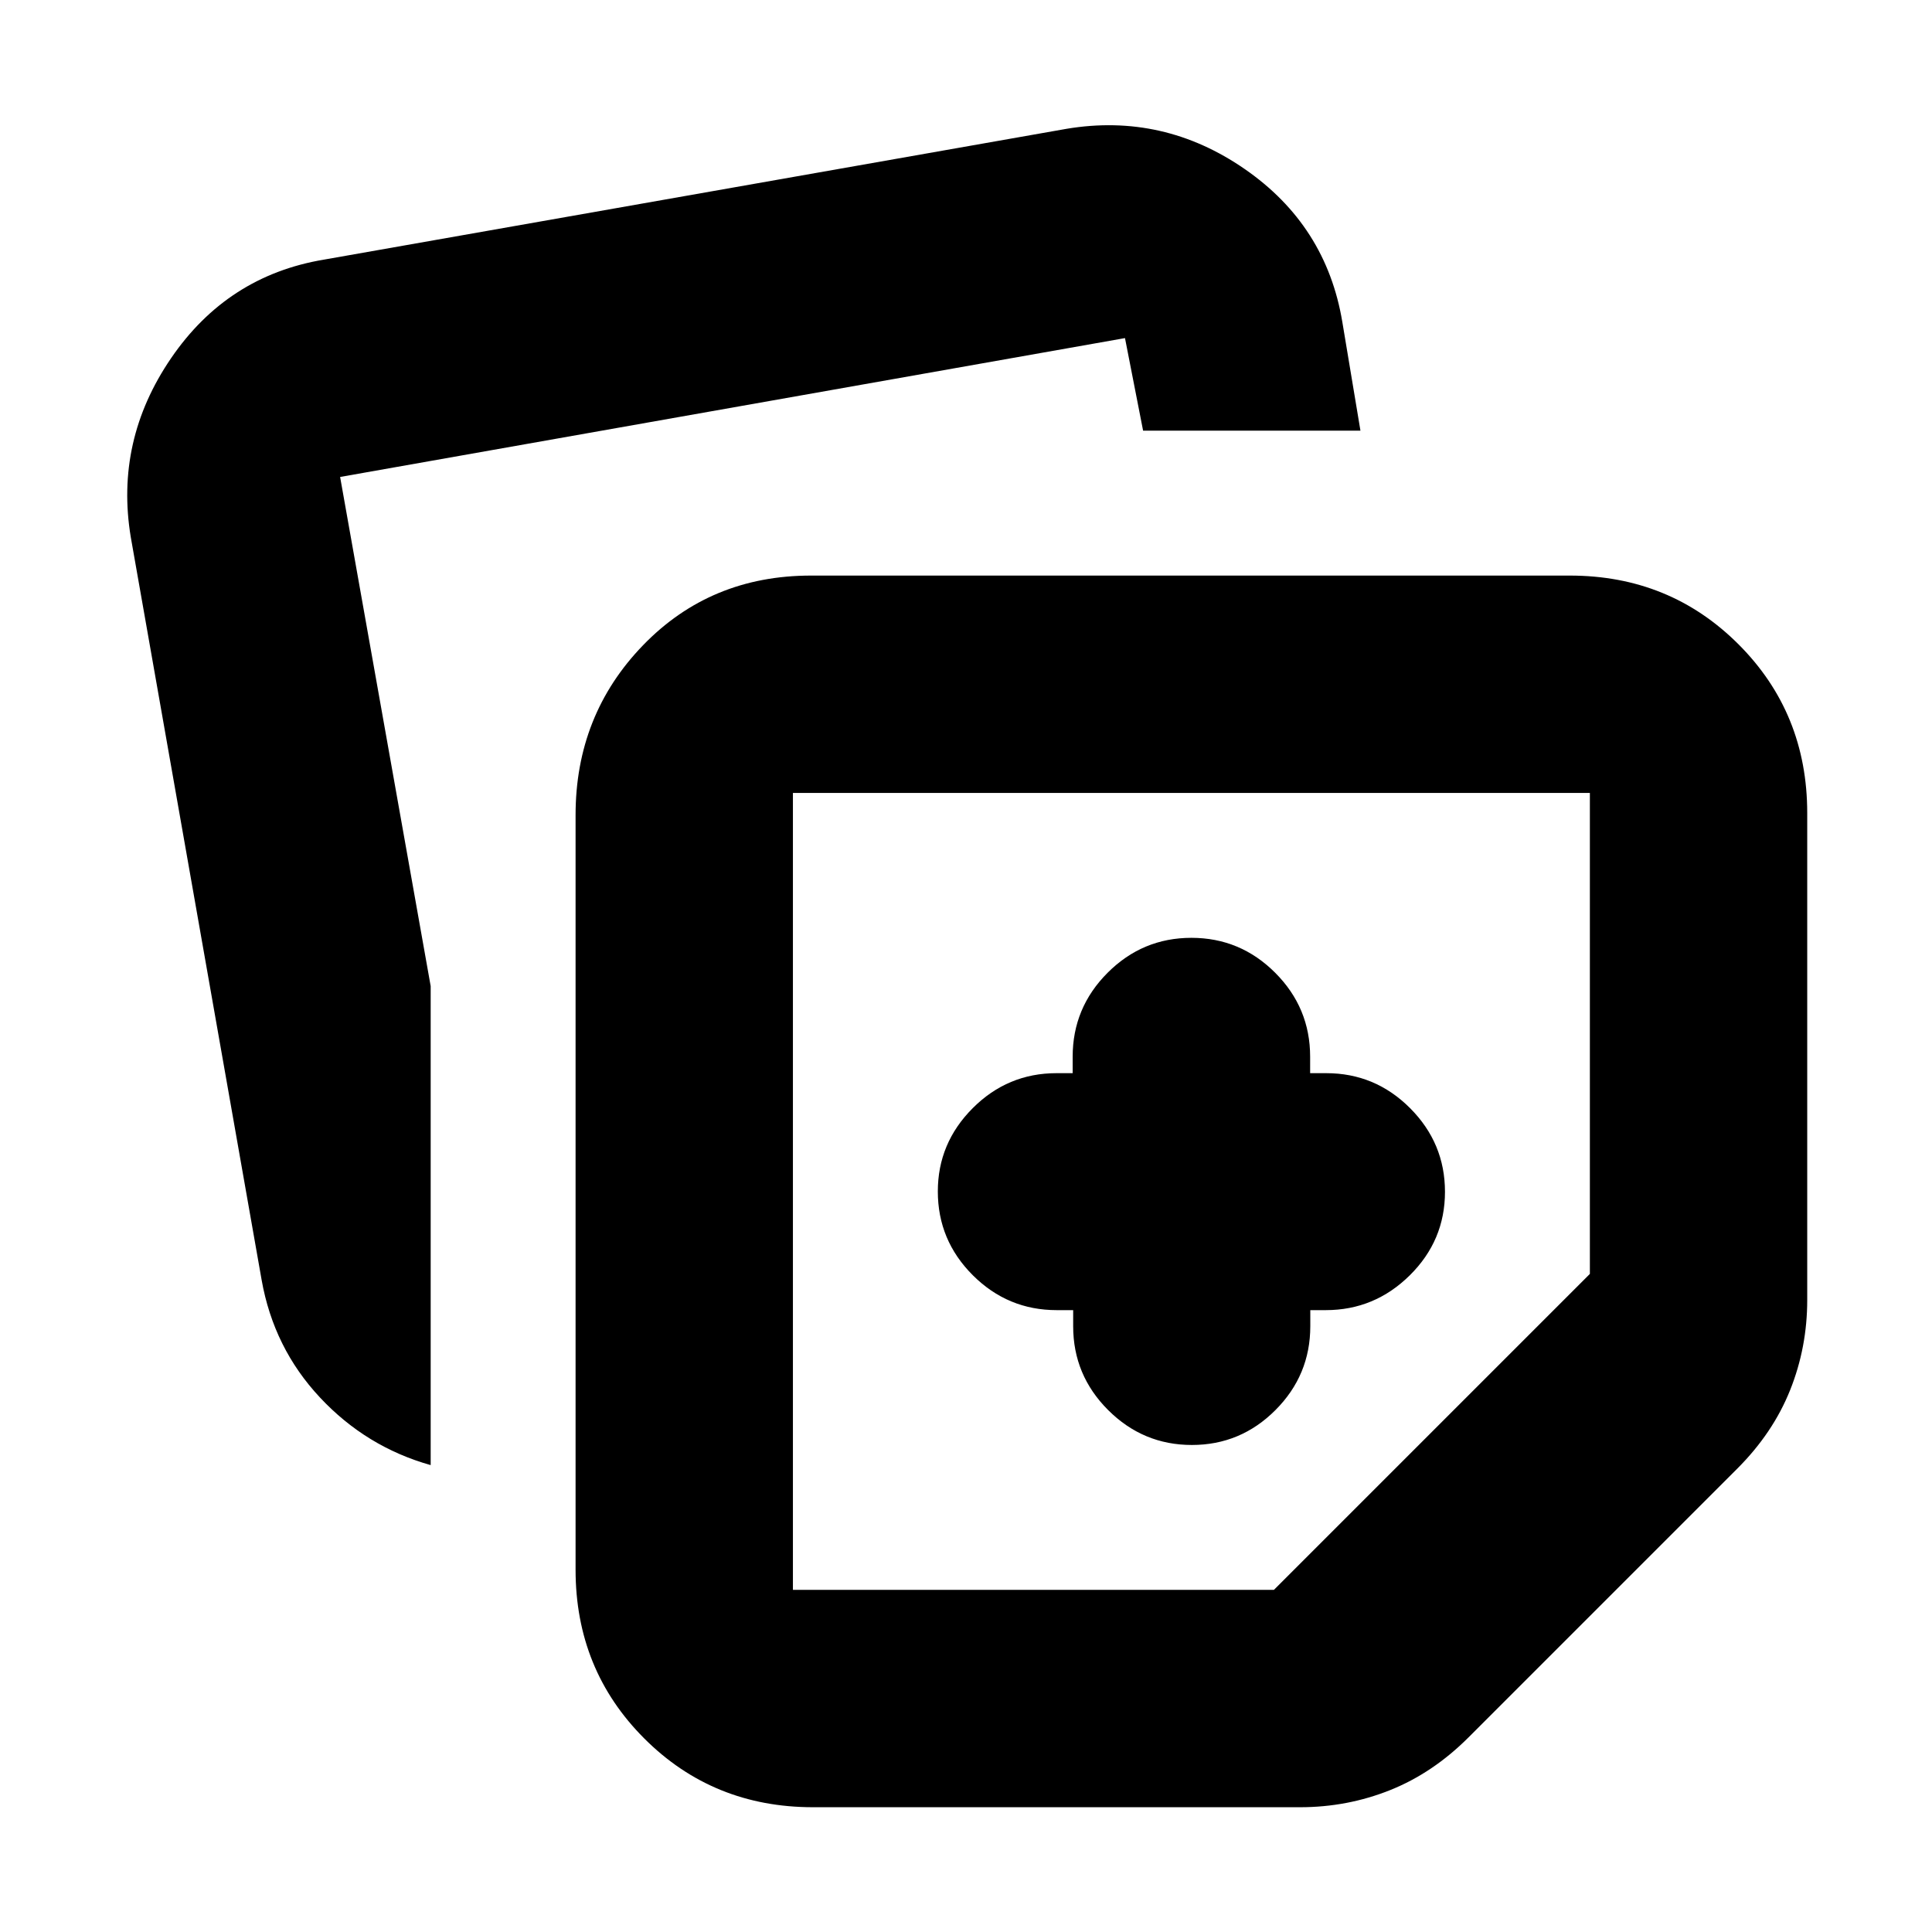 <svg xmlns="http://www.w3.org/2000/svg" height="20" viewBox="0 -960 960 960" width="20"><path d="M286-180v-375q0-49.709 33.5-84.354Q353-674 403-674h377q49.7 0 83.85 34.15Q898-605.7 898-556v242q0 23.467-8.5 44.733Q881-248 863.25-230.25l-133.5 133.5Q712-79 690.733-70.5 669.467-62 646-62H404q-49.7 0-83.85-34.15Q286-130.3 286-180ZM65-693q-8-48 20-89t76-49l369-65q48-8 88.5 20t48.5 76l9 54H568l-9-46-390 69 45 253v238q-32-9-55-33.582-23-24.581-29-58.418L65-693Zm329 127v396h239l157-157v-239H394Zm198 198Zm-58.748 59v8q0 24.3 17.374 41.65Q568-242 592.234-242q24.234 0 41.539-17.35T651.078-301v-8h7.688Q683-309 700.5-326.289q17.5-17.29 17.5-41.5 0-24.211-17.35-41.585-17.35-17.374-41.65-17.374h-8v-8.168q0-24.336-17.35-41.71Q616.3-494 592-494q-24.3 0-41.65 17.374Q533-459.252 533-434.916v8.168h-8q-24.3 0-41.65 17.374Q466-392 466-368q0 24.3 17.374 41.65Q500.748-309 525.084-309h8.168Z"/></svg>